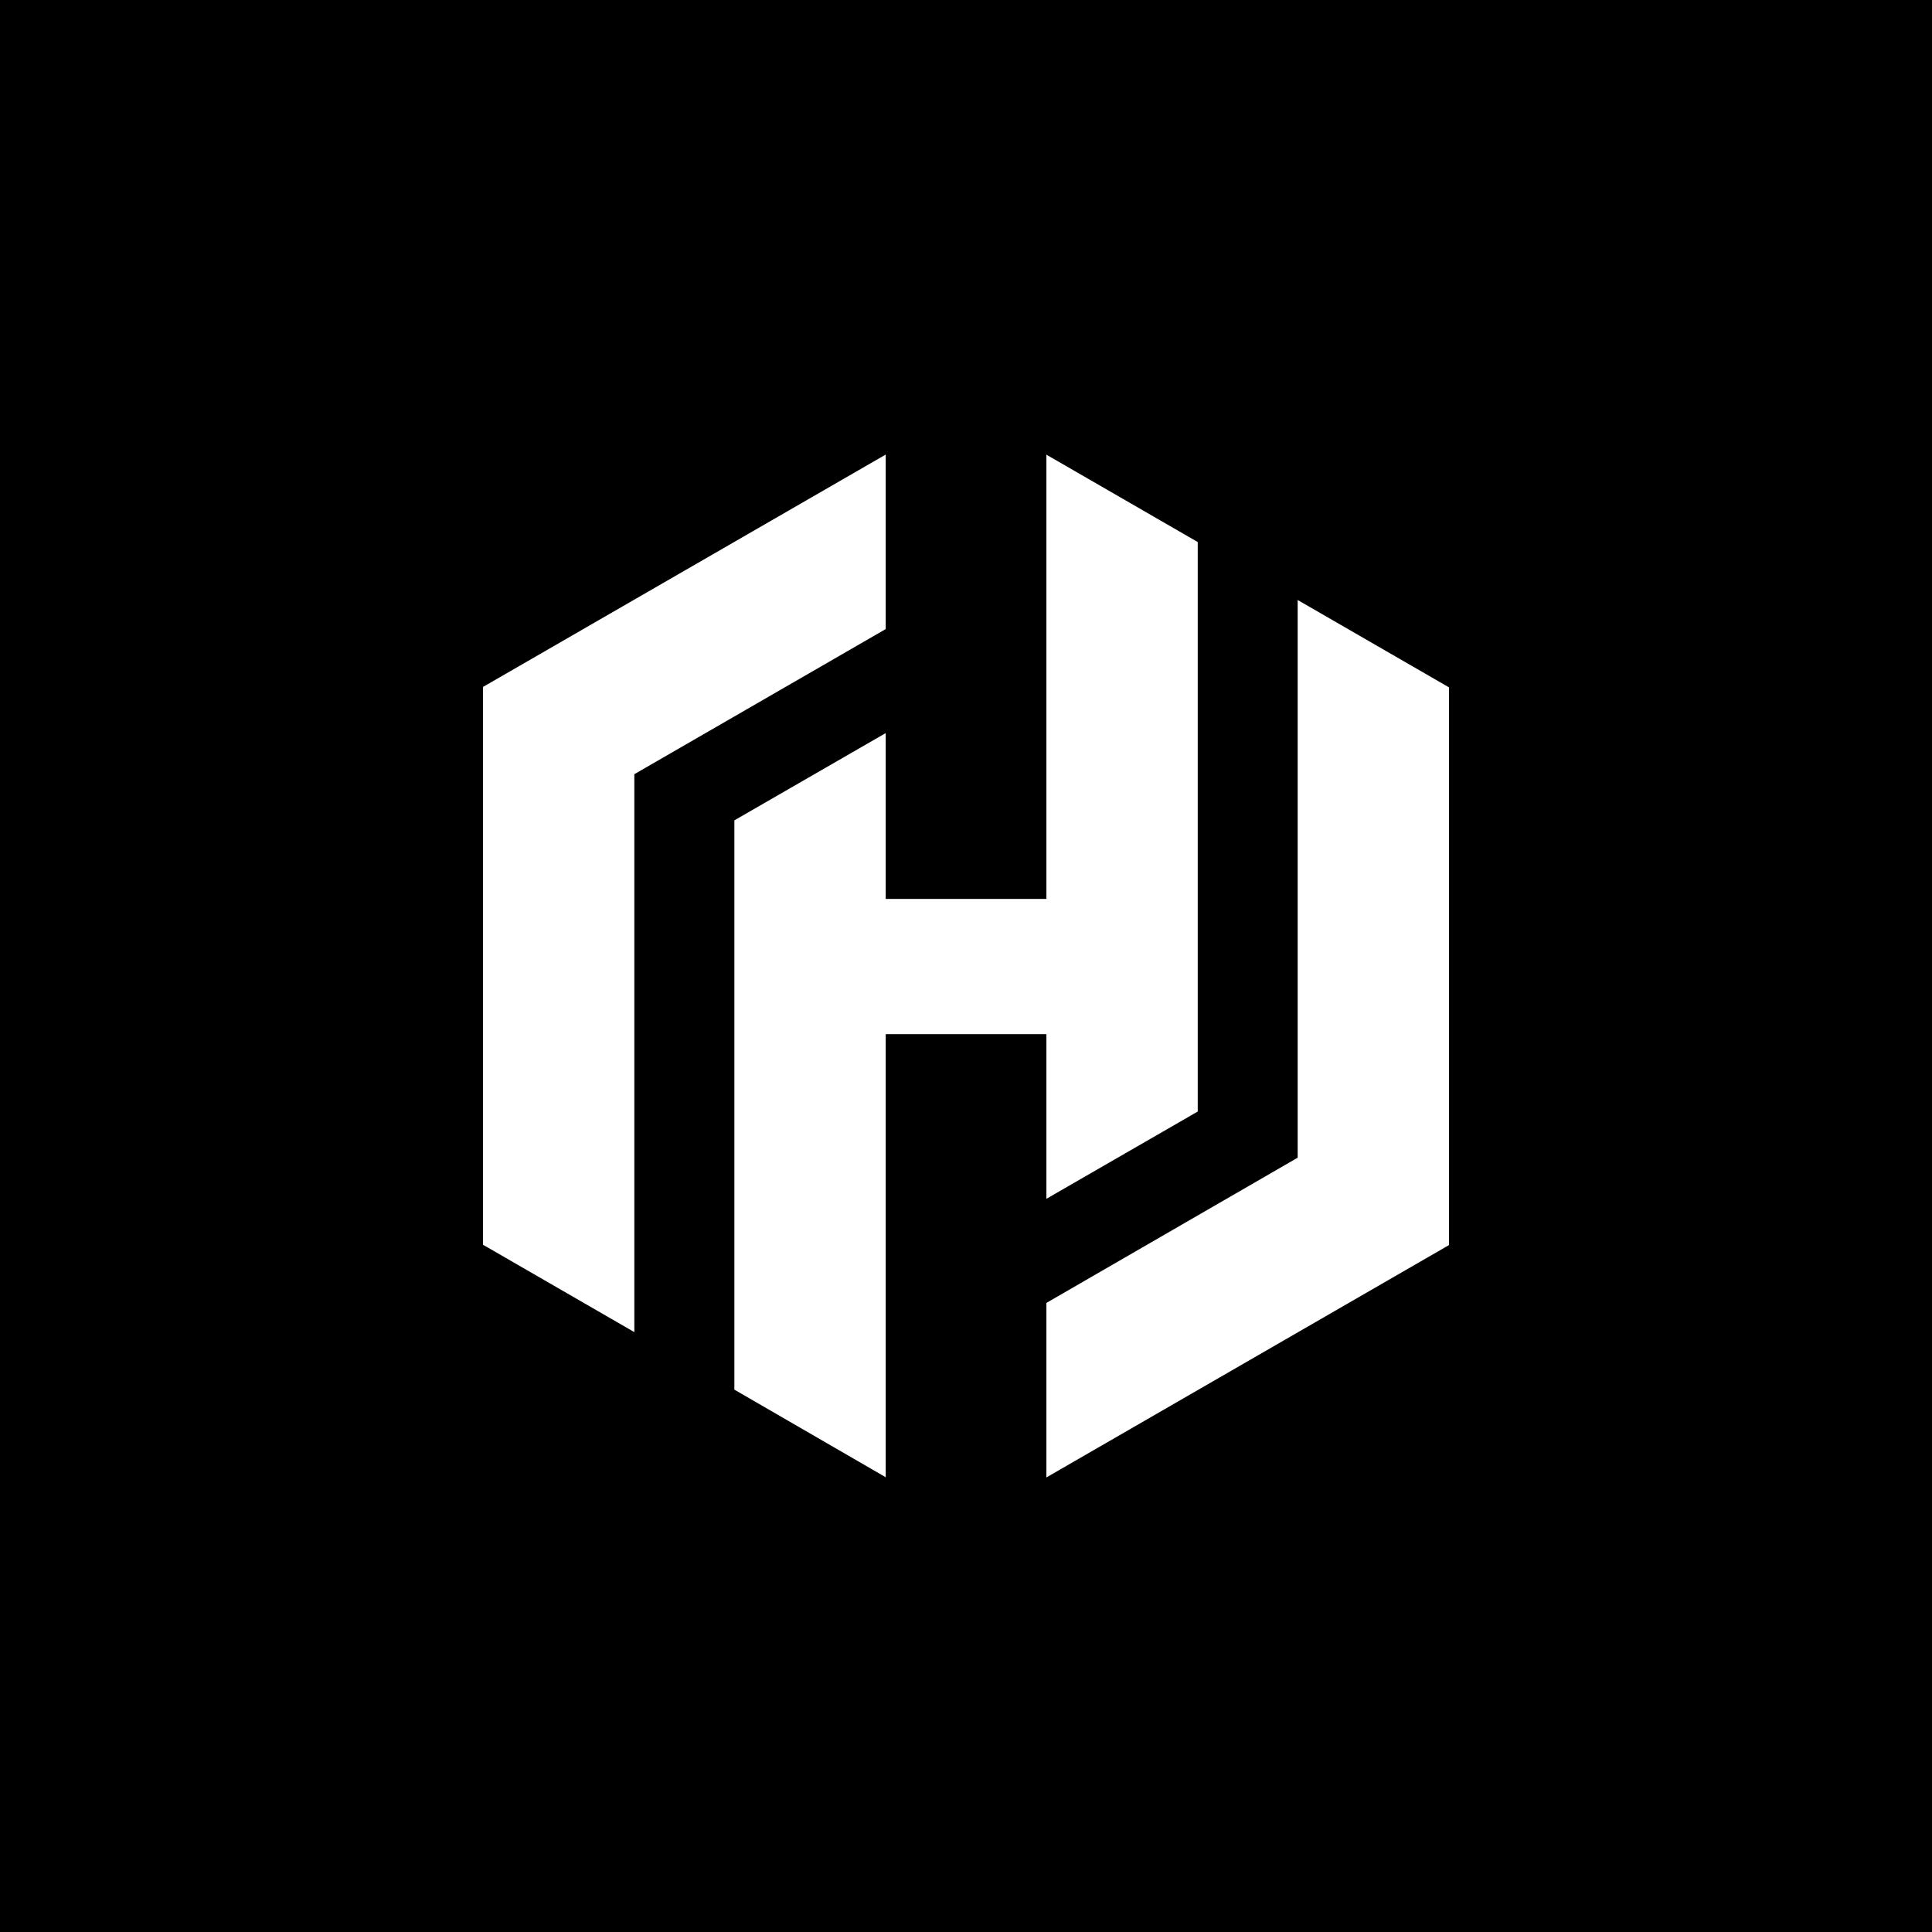 <svg xmlns="http://www.w3.org/2000/svg" viewBox="0 0 18 18">
  <rect x="0" y="0" width="18" height="18" fill="#808080" stroke="none"/>
  <g clip-path="url(#a)">
    <path d="M0 0h18v18H0V0Z"/>
    <path fill="#fff" fill-rule="evenodd" d="M8.252 4.235 4.5 6.4v5.197l1.41.814V7.213l2.342-1.352V4.235Zm1.497 0v4.14H8.252V6.83l-1.41.813v5.304l1.41.816V9.635h1.497v1.534l1.41-.813V5.05l-1.41-.814ZM13.5 11.6l-3.751 2.165v-1.626l2.341-1.353V5.59l1.41.814V11.6Z" clip-rule="evenodd"/>
  </g>
  <defs>
    <clipPath id="a">
      <path fill="#fff" d="M0 0h18v18H0z"/>
    </clipPath>
  </defs>
</svg>
